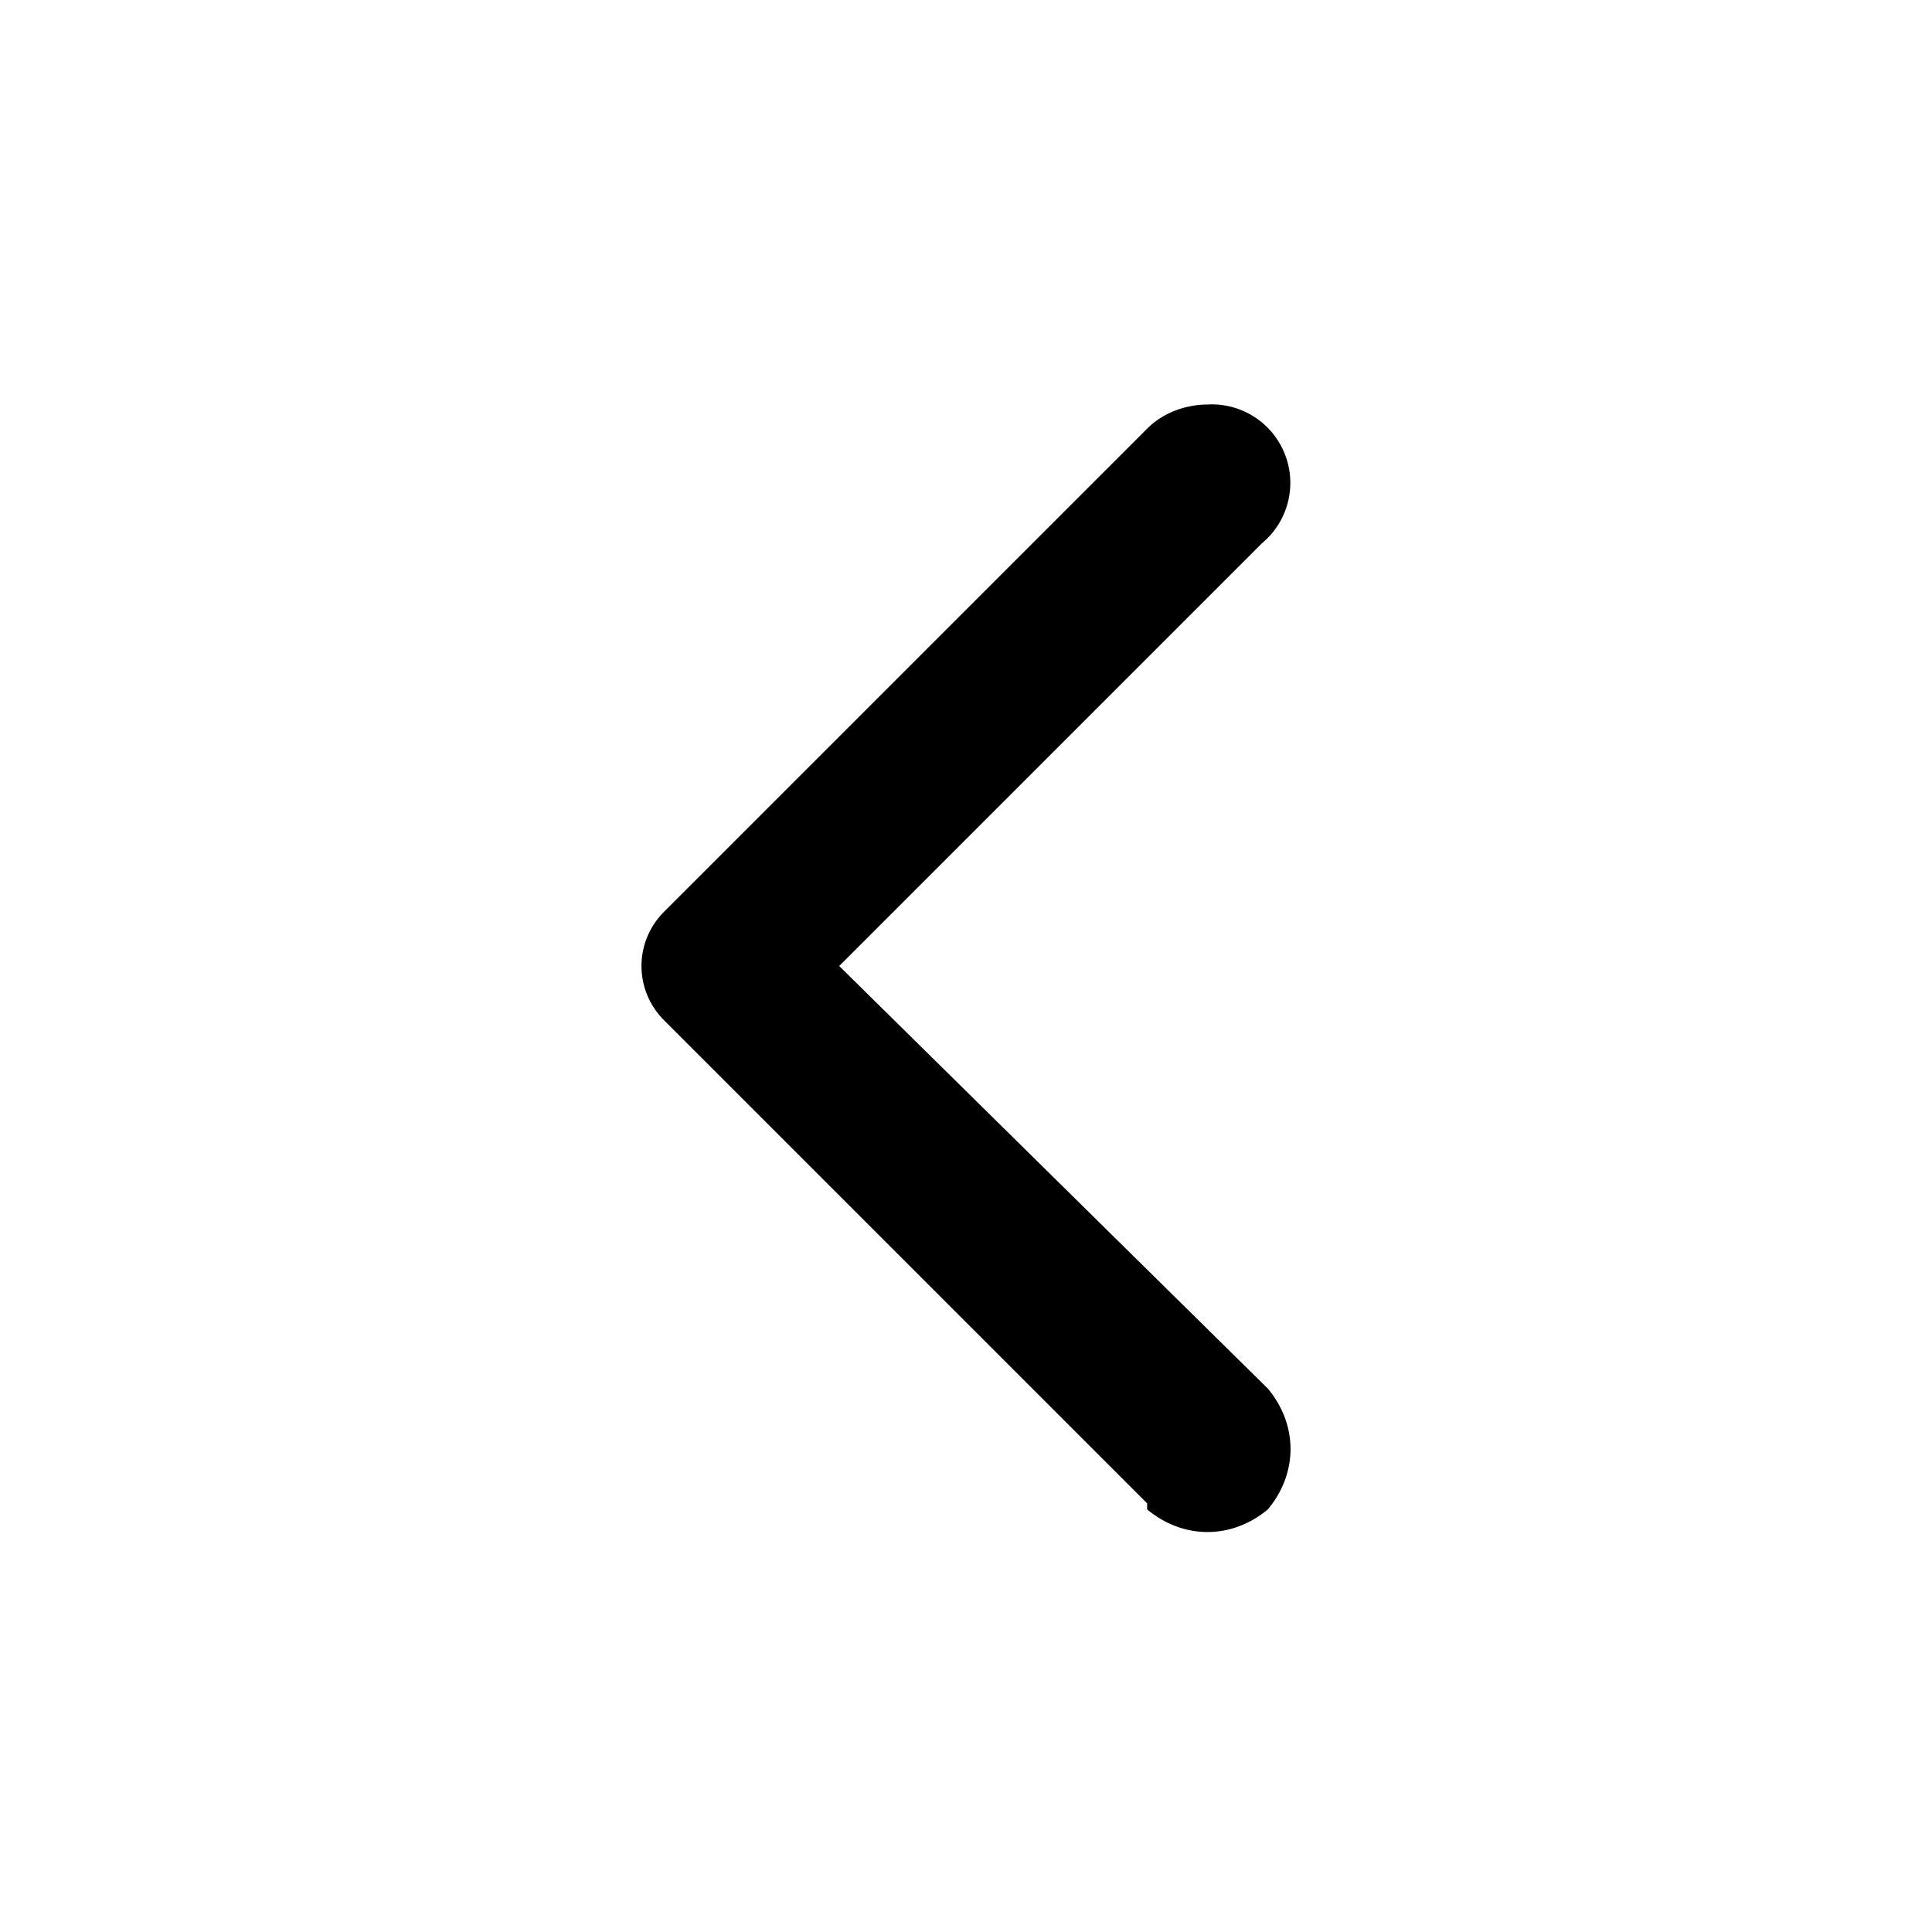 <svg xmlns="http://www.w3.org/2000/svg" viewBox="0 0 32 32"><path fill="currentColor" fill-rule="evenodd" d="M19 25c.6.5 1.4.5 2 0 .5-.6.5-1.4 0-2l-7.1-7 7-7a1.3 1.3 0 00-.9-2.3c-.3 0-.7.1-1 .4l-8 8c-.5.5-.5 1.3 0 1.8l8 8z"/></svg>